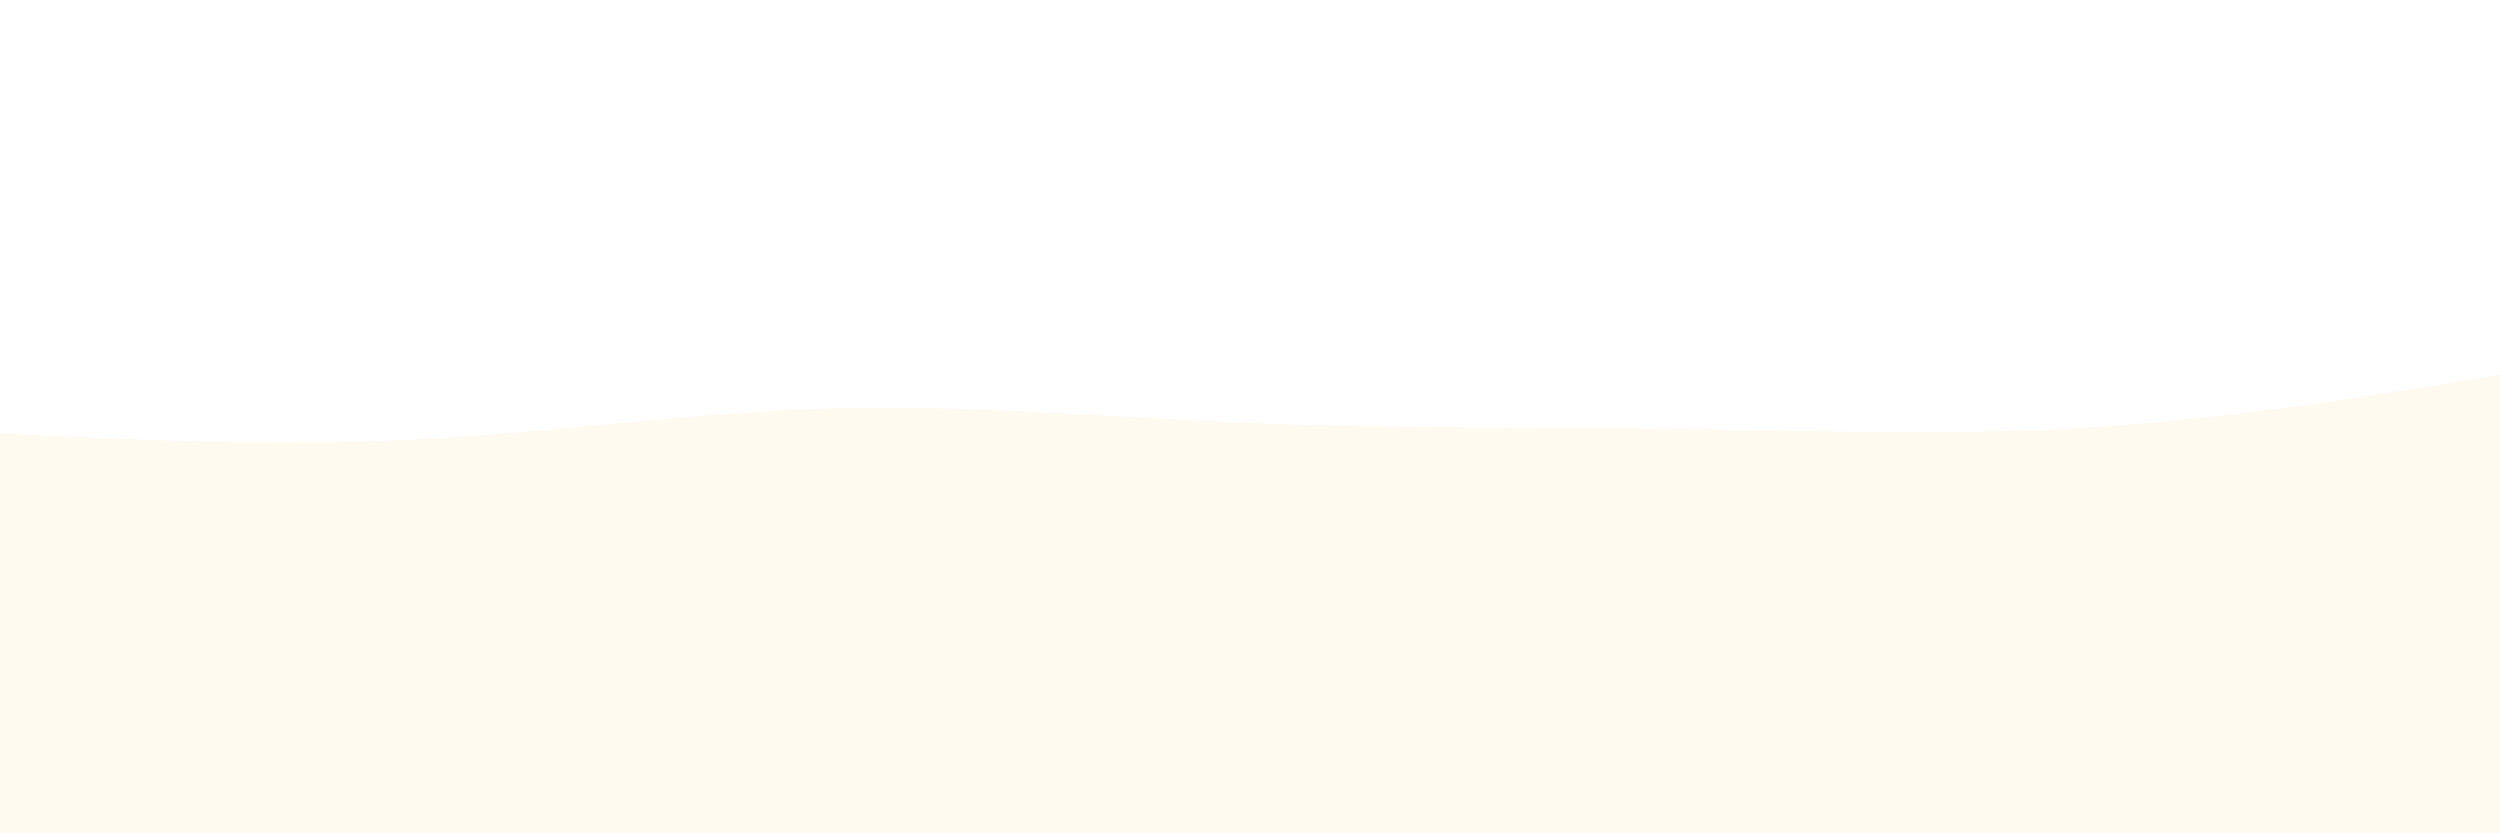 <svg id="visual" viewBox="0 0 900 300" width="900" height="300" xmlns="http://www.w3.org/2000/svg" xmlns:xlink="http://www.w3.org/1999/xlink" version="1.1"><rect x="0" y="0" width="900" height="300" fill="#fff"></rect><path d="M0 156L25 157.2C50 158.3 100 160.7 150 158.2C200 155.7 250 148.3 300 147C350 145.7 400 150.3 450 152.3C500 154.3 550 153.7 600 154.3C650 155 700 157 750 154C800 151 850 143 875 139L900 135L900 301L875 301C850 301 800 301 750 301C700 301 650 301 600 301C550 301 500 301 450 301C400 301 350 301 300 301C250 301 200 301 150 301C100 301 50 301 25 301L0 301Z" fill="#fffaf0" stroke-linecap="round" stroke-linejoin="miter"></path></svg>